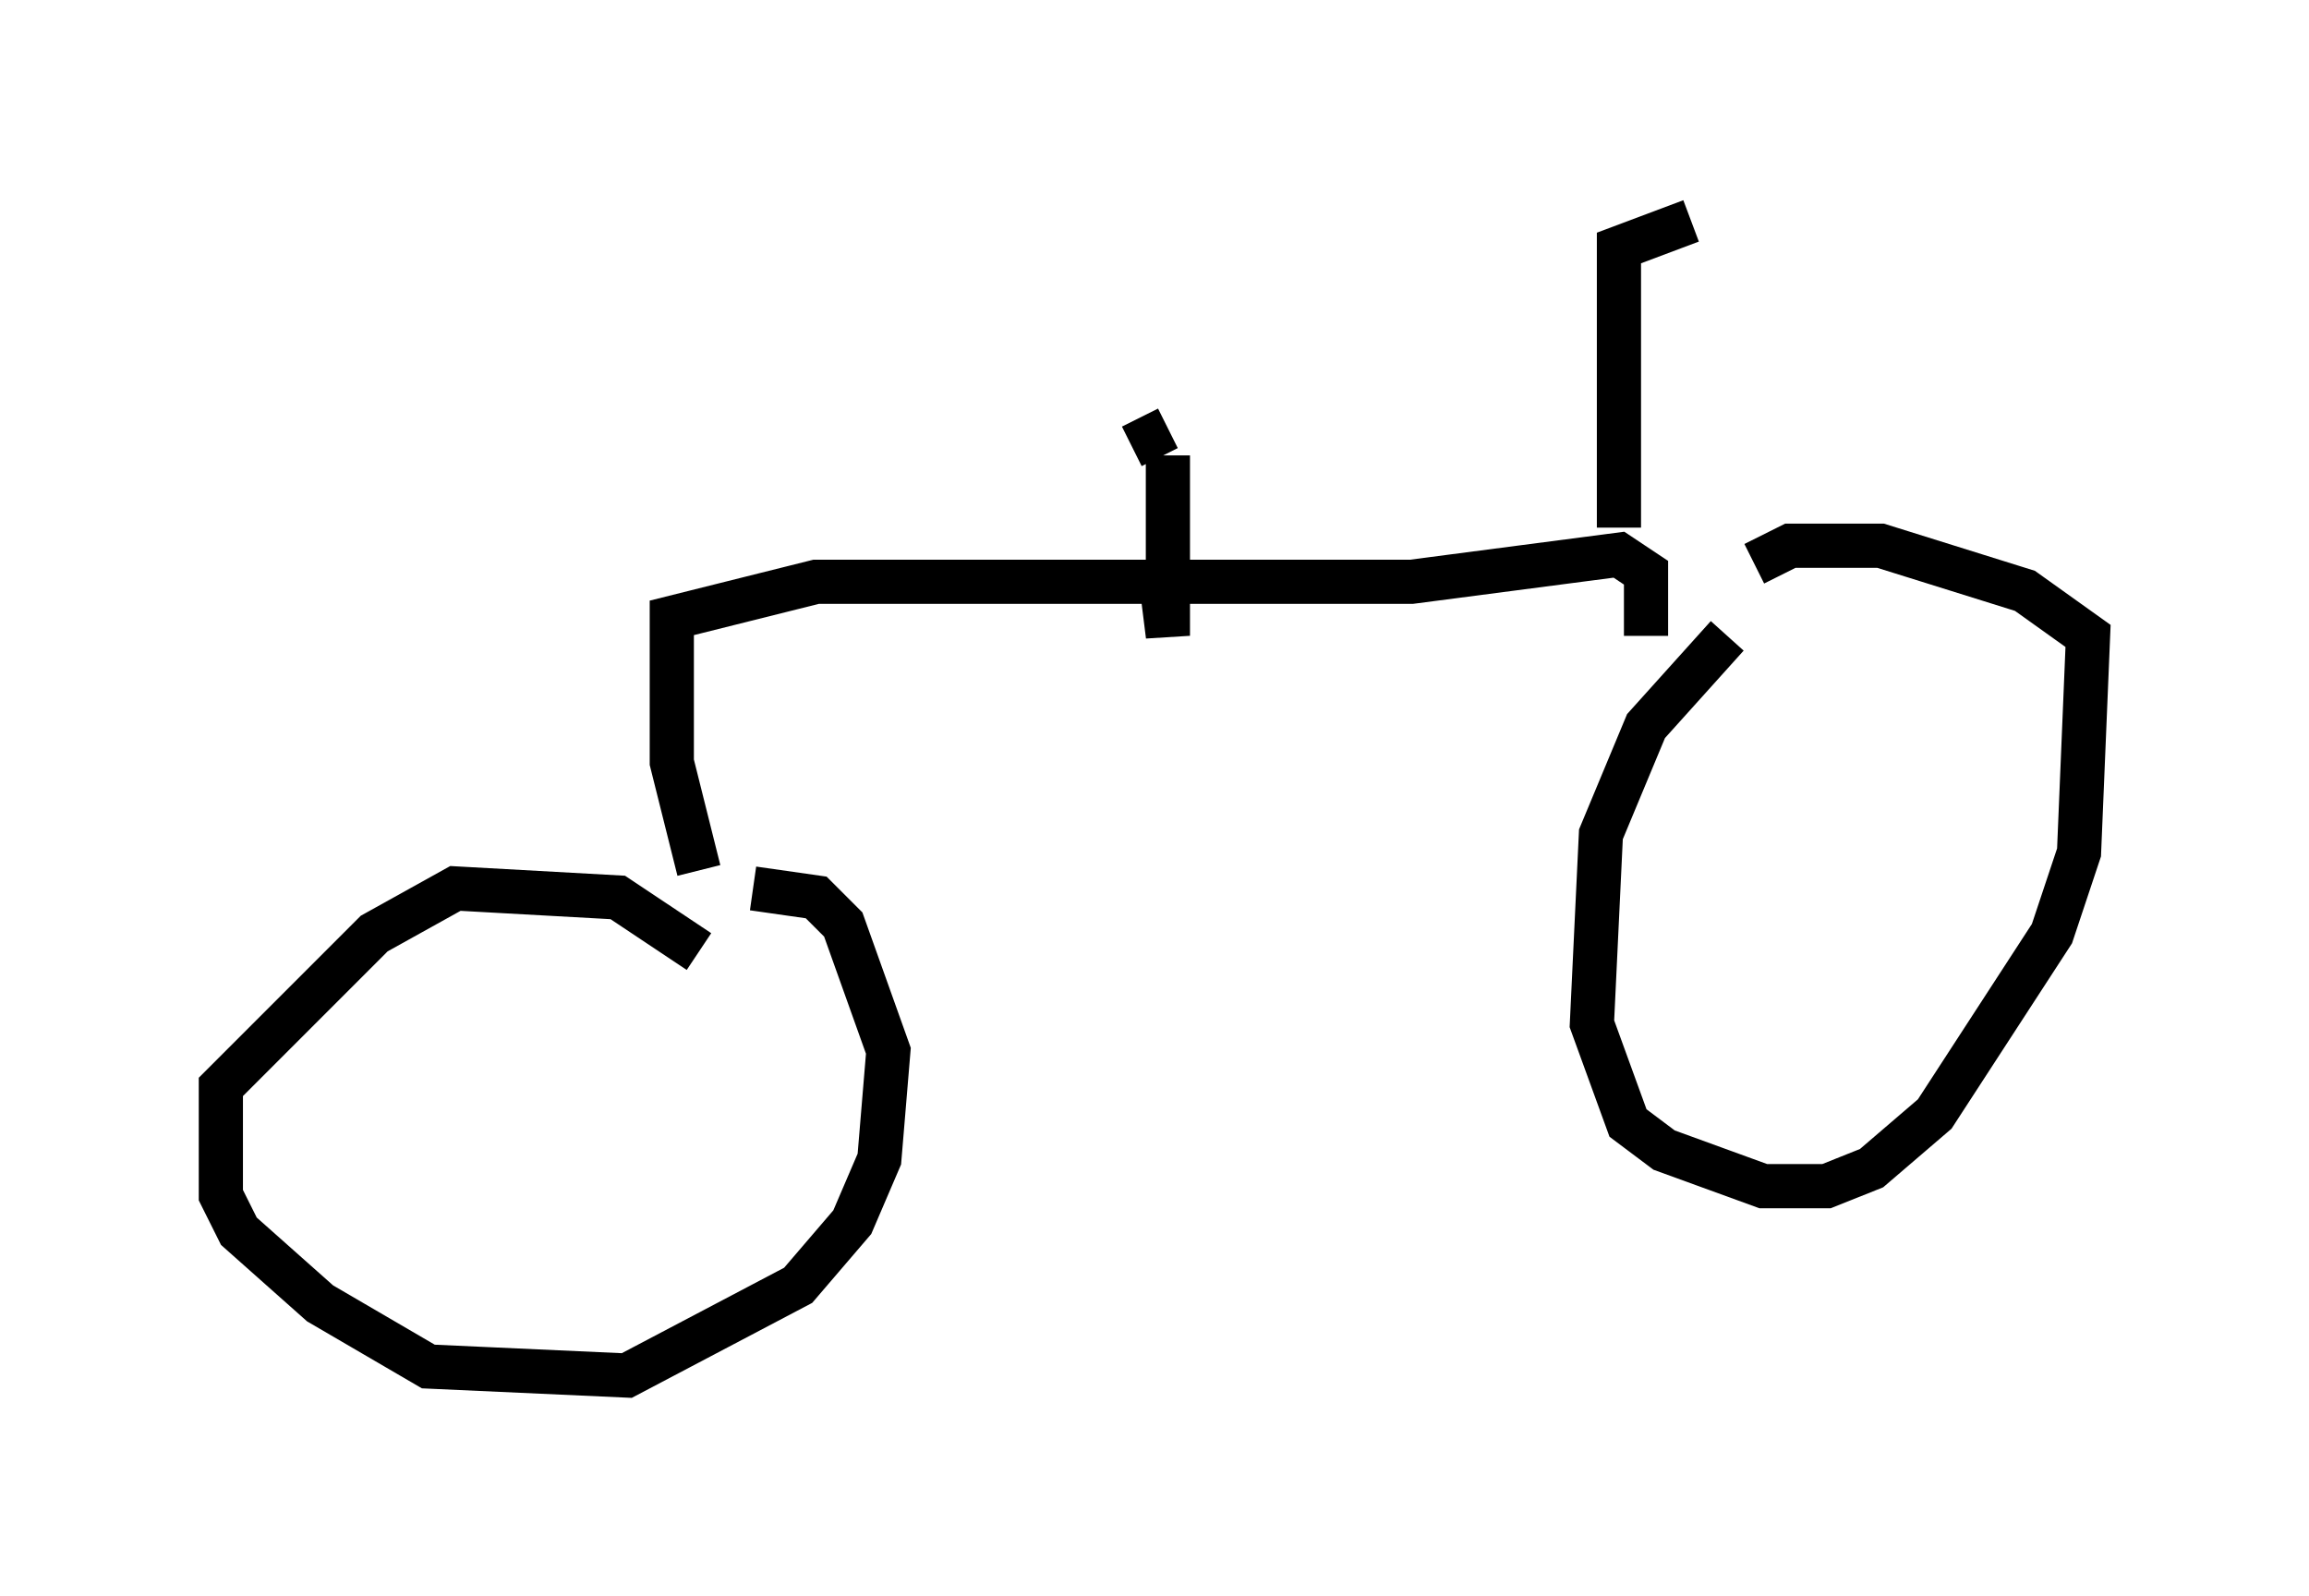 <?xml version="1.0" encoding="utf-8" ?>
<svg baseProfile="full" height="36.134" version="1.1" width="52.263" xmlns="http://www.w3.org/2000/svg" xmlns:ev="http://www.w3.org/2001/xml-events" xmlns:xlink="http://www.w3.org/1999/xlink"><defs /><rect fill="white" height="36.134" width="52.263" x="0" y="0" /><path d="M16.025, 22.763 m-0.204, -1.225 l-1.838, -1.225 -3.675, -0.204 l-1.838, 1.021 -3.471, 3.471 l0.0, 2.45 0.408, 0.817 l1.838, 1.633 2.45, 1.429 l4.492, 0.204 3.879, -2.042 l1.225, -1.429 0.613, -1.429 l0.204, -2.45 -1.021, -2.858 l-0.613, -0.613 -1.429, -0.204 m22.05, -5.717 l-1.838, 2.042 -1.021, 2.45 l-0.204, 4.288 0.817, 2.246 l0.817, 0.613 2.246, 0.817 l1.429, 0.0 1.021, -0.408 l1.429, -1.225 2.654, -4.083 l0.613, -1.838 0.204, -4.9 l-1.429, -1.021 -3.267, -1.021 l-2.042, 0.0 -0.817, 0.408 m-23.888, 6.942 l-0.613, -2.45 0.0, -3.267 l3.267, -0.817 13.475, 0.0 l4.696, -0.613 0.613, 0.408 l0.0, 1.429 m-0.613, -2.45 l0.0, -6.329 1.633, -0.613 m-11.842, 5.308 l0.0, 4.083 -0.204, -1.633 m0.204, -3.063 l-0.817, 0.408 " fill="none" stroke="black" stroke-width="1" /></svg>
